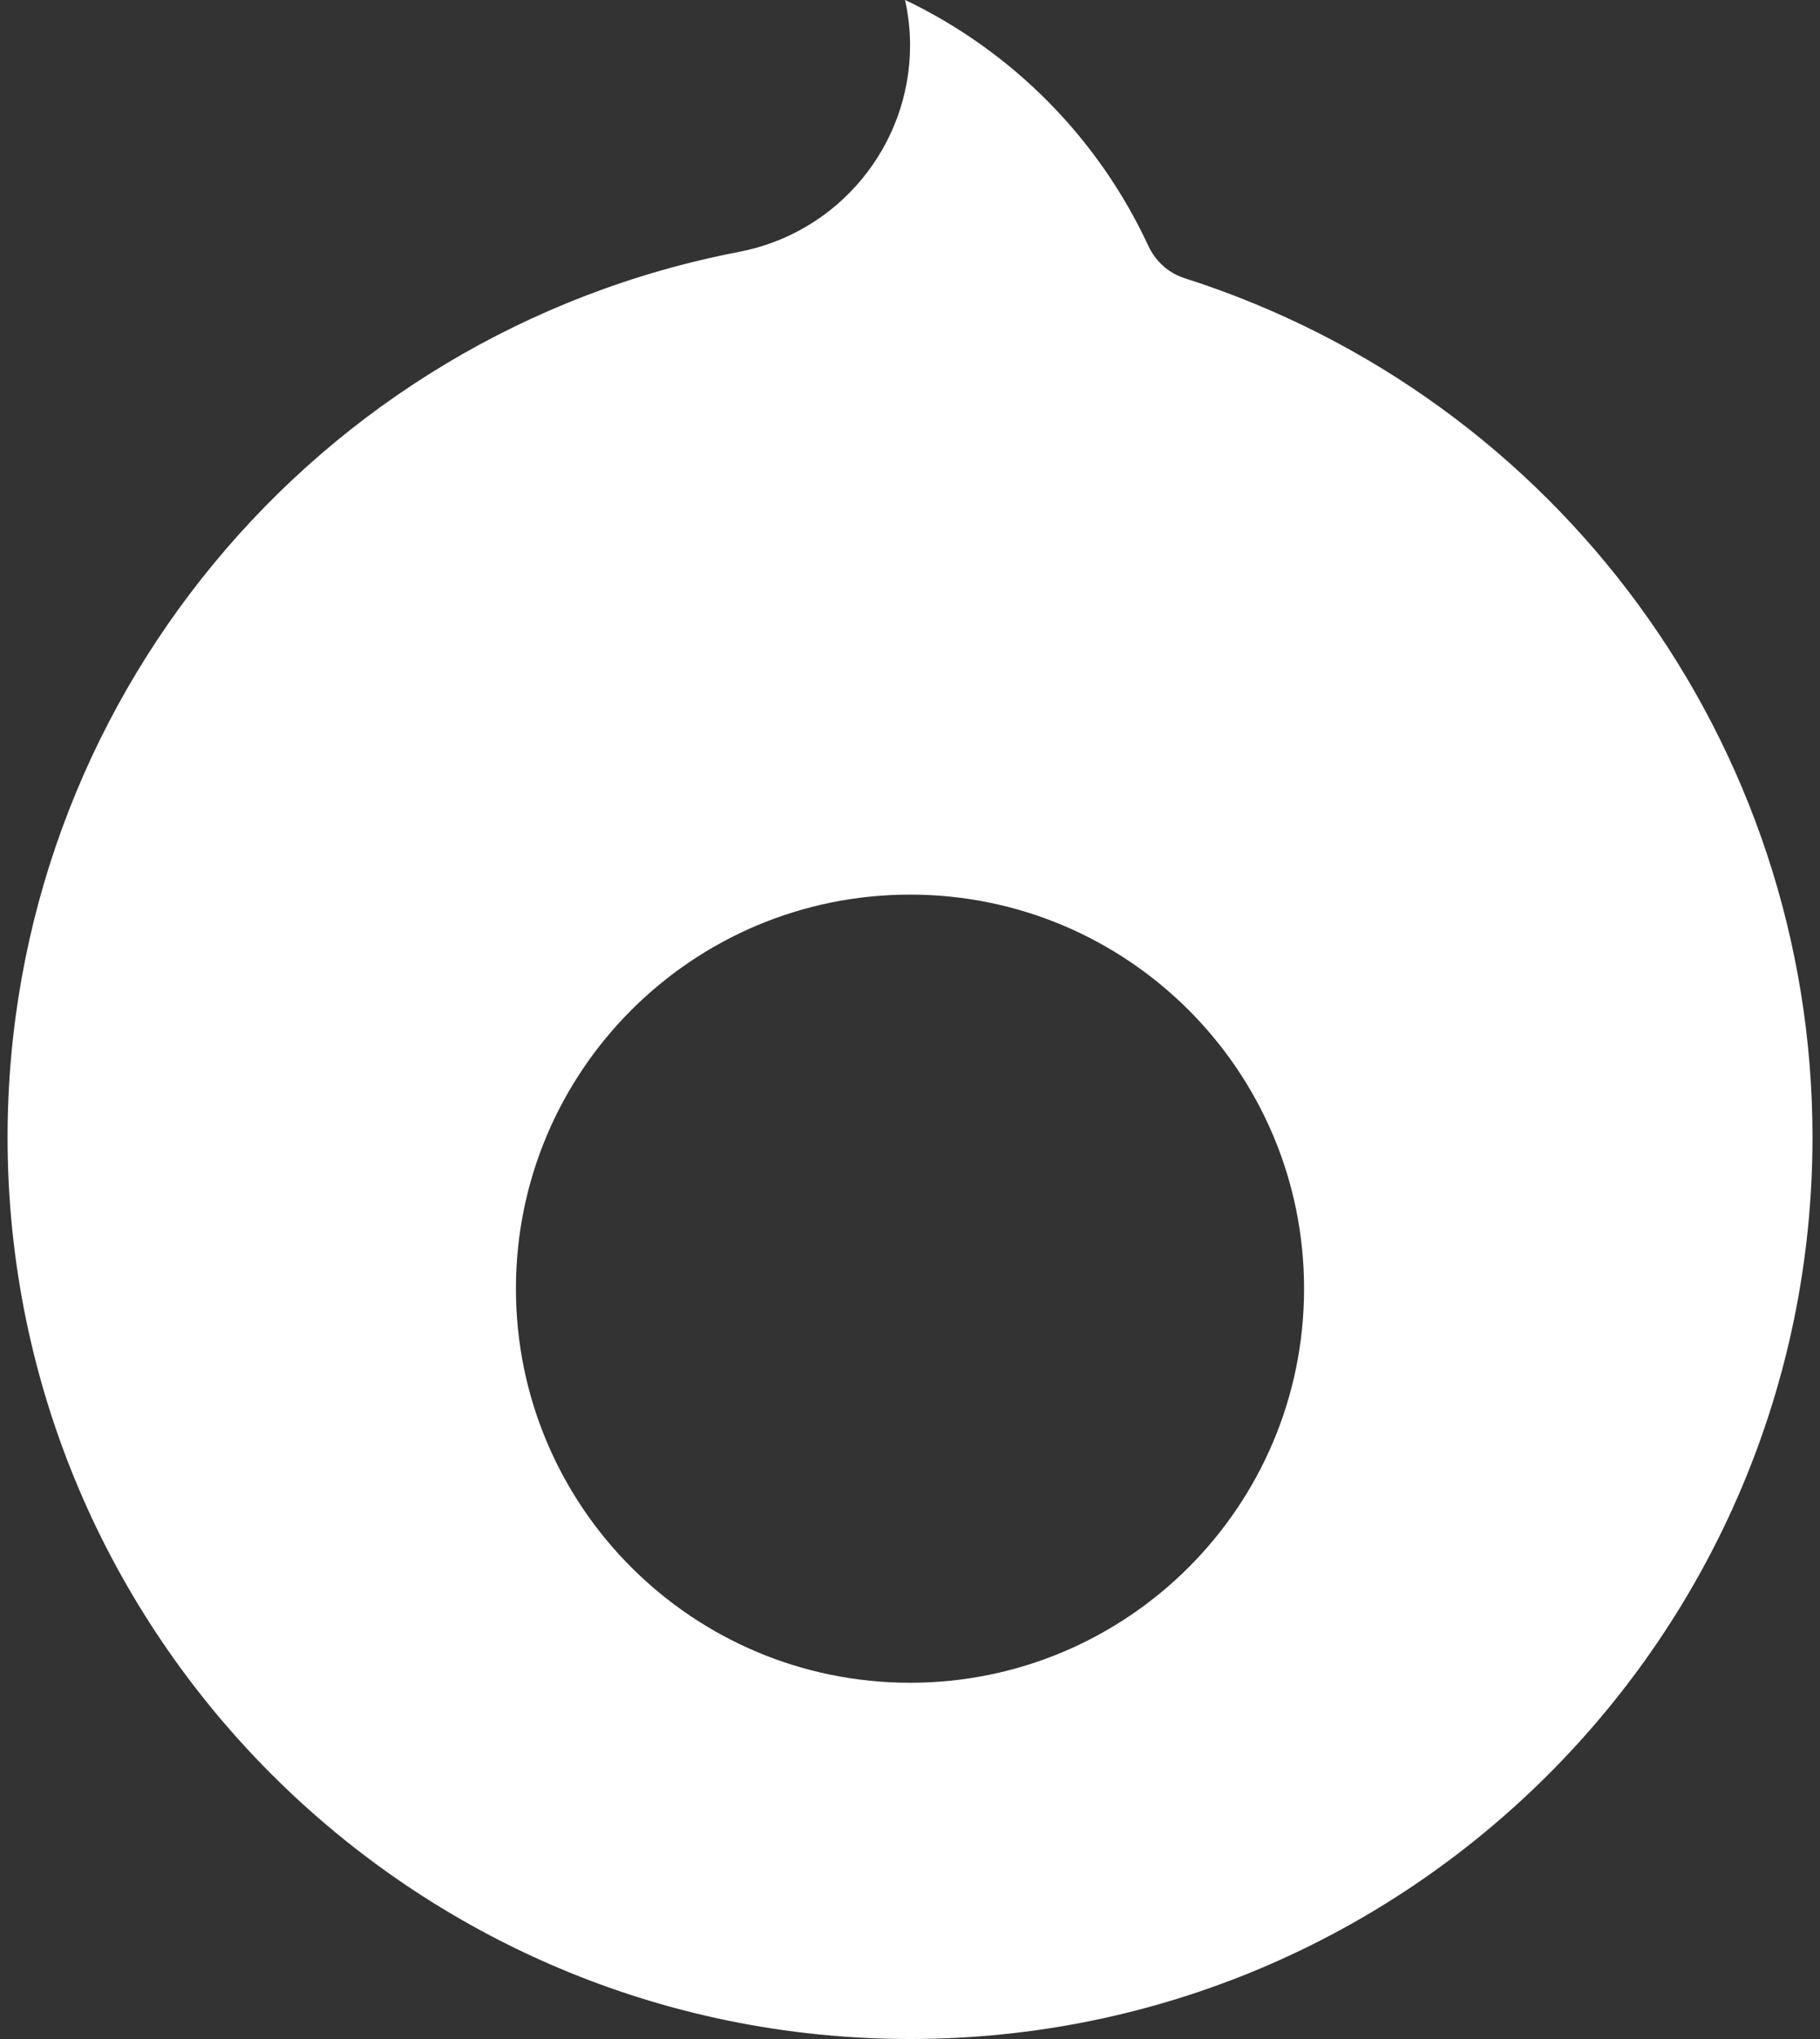 <?xml version="1.0" encoding="utf-8"?>
<!-- Generator: Adobe Illustrator 16.0.0, SVG Export Plug-In . SVG Version: 6.00 Build 0)  -->
<!DOCTYPE svg PUBLIC "-//W3C//DTD SVG 1.1//EN" "http://www.w3.org/Graphics/SVG/1.1/DTD/svg11.dtd">
<svg version="1.1" id="Layer_1" xmlns="http://www.w3.org/2000/svg" xmlns:xlink="http://www.w3.org/1999/xlink" x="0px" y="0px"
	 width="25px" height="28px" viewBox="0 0 25 28" enable-background="new 0 0 25 28" xml:space="preserve">
<rect x="0" y="0" width="25" height="28" fill="#333333" stroke="none"/>
<path fill="#FFFFFF" d="M10.155,3.458c1.361-0.262,2.346-1.453,2.346-2.838c0-0.208-0.024-0.417-0.069-0.621
	c1.476,0.705,2.658,1.901,3.344,3.382c0.099,0.209,0.277,0.37,0.498,0.44c5.138,1.64,8.623,6.408,8.623,11.795
	C24.896,22.452,19.343,28,12.501,28S0.104,22.452,0.104,15.618C0.104,9.683,4.319,4.581,10.155,3.458 M12.501,23.108
	c2.988,0,5.412-2.423,5.412-5.412c0-2.988-2.424-5.411-5.412-5.411c-2.991,0-5.414,2.423-5.414,5.411
	C7.087,20.686,9.51,23.108,12.501,23.108"/>
</svg>
